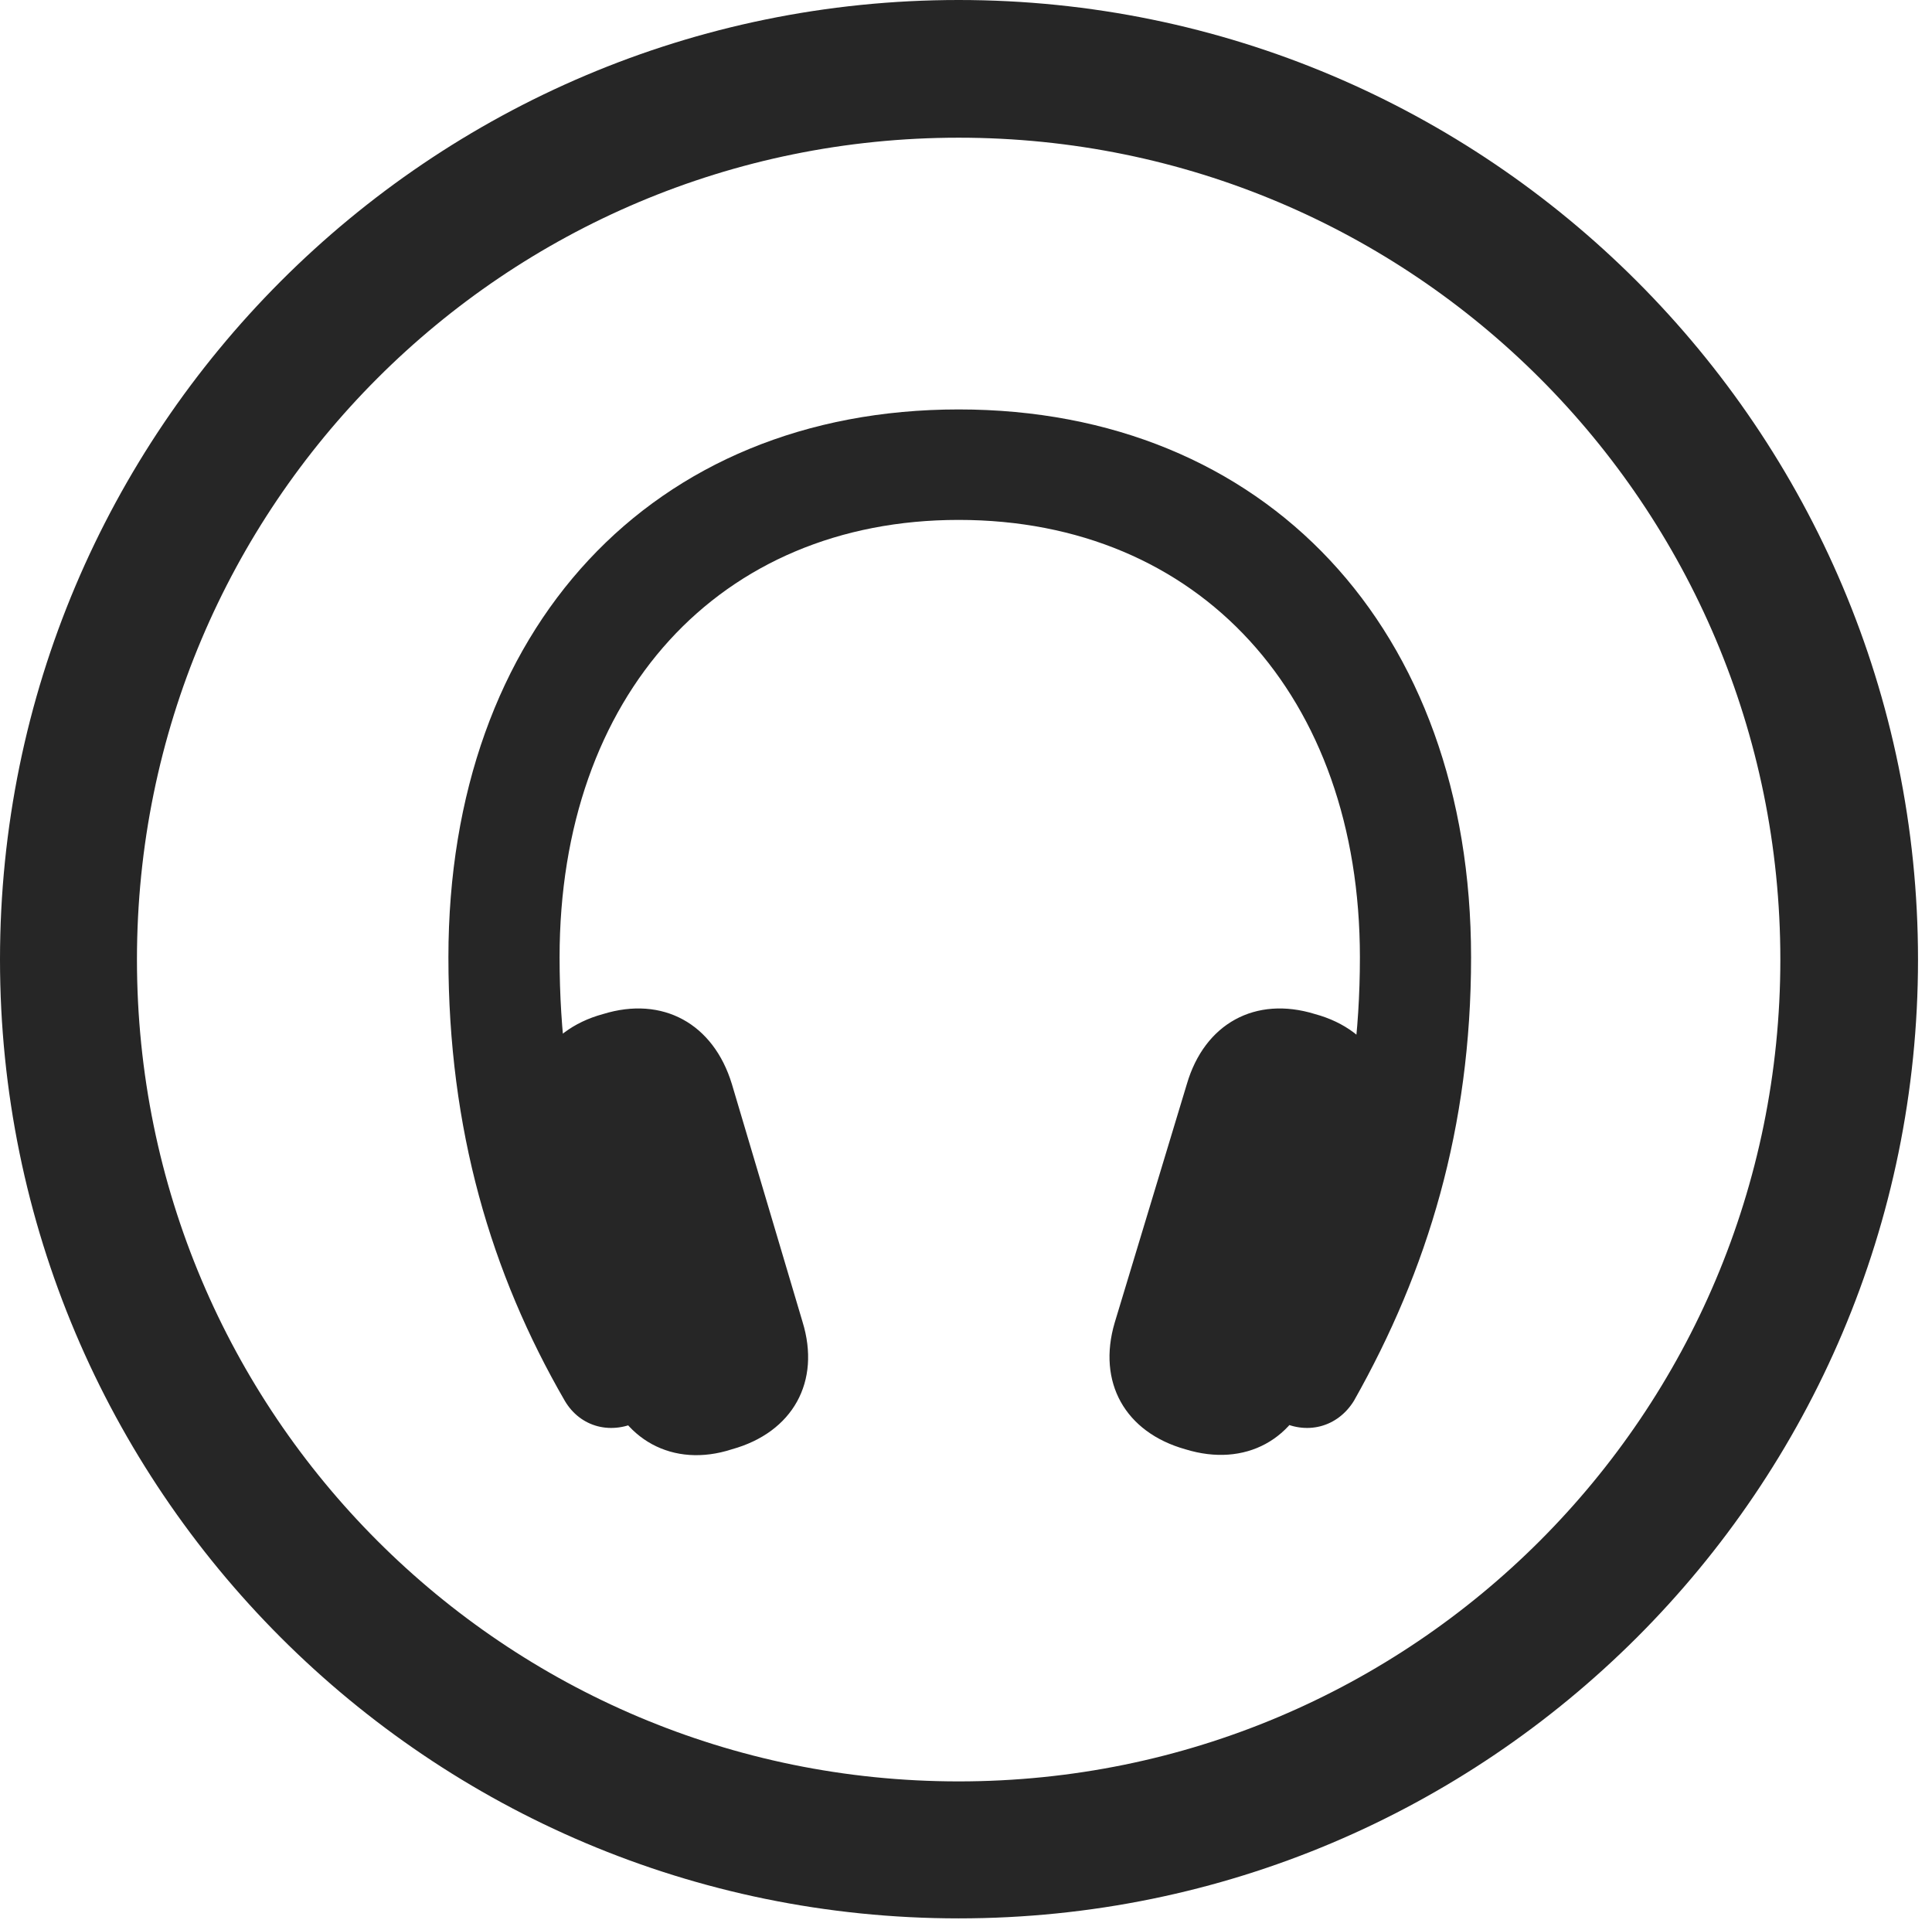 <?xml version="1.0" encoding="UTF-8"?>
<!--Generator: Apple Native CoreSVG 326-->
<!DOCTYPE svg
PUBLIC "-//W3C//DTD SVG 1.1//EN"
       "http://www.w3.org/Graphics/SVG/1.1/DTD/svg11.dtd">
<svg version="1.1" xmlns="http://www.w3.org/2000/svg" xmlns:xlink="http://www.w3.org/1999/xlink" viewBox="0 0 51.25 50.918">
 <g>
  <rect height="50.918" opacity="0" width="51.25" x="0" y="0"/>
  <path d="M25.43 50.879C39.473 50.879 50.879 39.492 50.879 25.449C50.879 11.406 39.473 0 25.43 0C11.387 0 0 11.406 0 25.449C0 39.492 11.387 50.879 25.43 50.879ZM25.43 47.246C13.379 47.246 3.633 37.5 3.633 25.449C3.633 13.398 13.379 3.652 25.43 3.652C37.48 3.652 47.227 13.398 47.227 25.449C47.227 37.5 37.48 47.246 25.43 47.246Z" fill="black" fill-opacity="0.85"/>
  <path d="M11.895 25.391C11.895 29.961 13.027 33.77 14.98 37.148C15.391 37.852 16.23 38.086 17.012 37.656C17.715 37.285 17.93 36.406 17.52 35.625C15.801 32.52 14.844 29.395 14.844 25.391C14.844 18.438 19.082 13.789 25.43 13.789C31.816 13.789 36.074 18.457 36.074 25.391C36.074 29.375 35.098 32.5 33.359 35.625C32.949 36.387 33.184 37.266 33.887 37.656C34.648 38.086 35.488 37.852 35.918 37.148C37.871 33.691 39.023 29.902 39.023 25.391C39.023 16.68 33.574 10.859 25.43 10.859C17.305 10.859 11.895 16.66 11.895 25.391ZM16.016 36.602C16.465 38.184 17.852 38.945 19.414 38.438C21.035 37.988 21.777 36.641 21.289 35.059L19.414 28.75C18.926 27.148 17.578 26.406 15.996 26.895C14.414 27.324 13.652 28.711 14.121 30.273ZM34.844 36.602L36.738 30.273C37.207 28.691 36.465 27.324 34.883 26.895C33.301 26.406 31.953 27.148 31.484 28.75L29.57 35.078C29.102 36.66 29.844 37.988 31.445 38.438C33.027 38.926 34.395 38.184 34.844 36.602Z" fill="black" fill-opacity="0.85"/>
 </g>
</svg>
